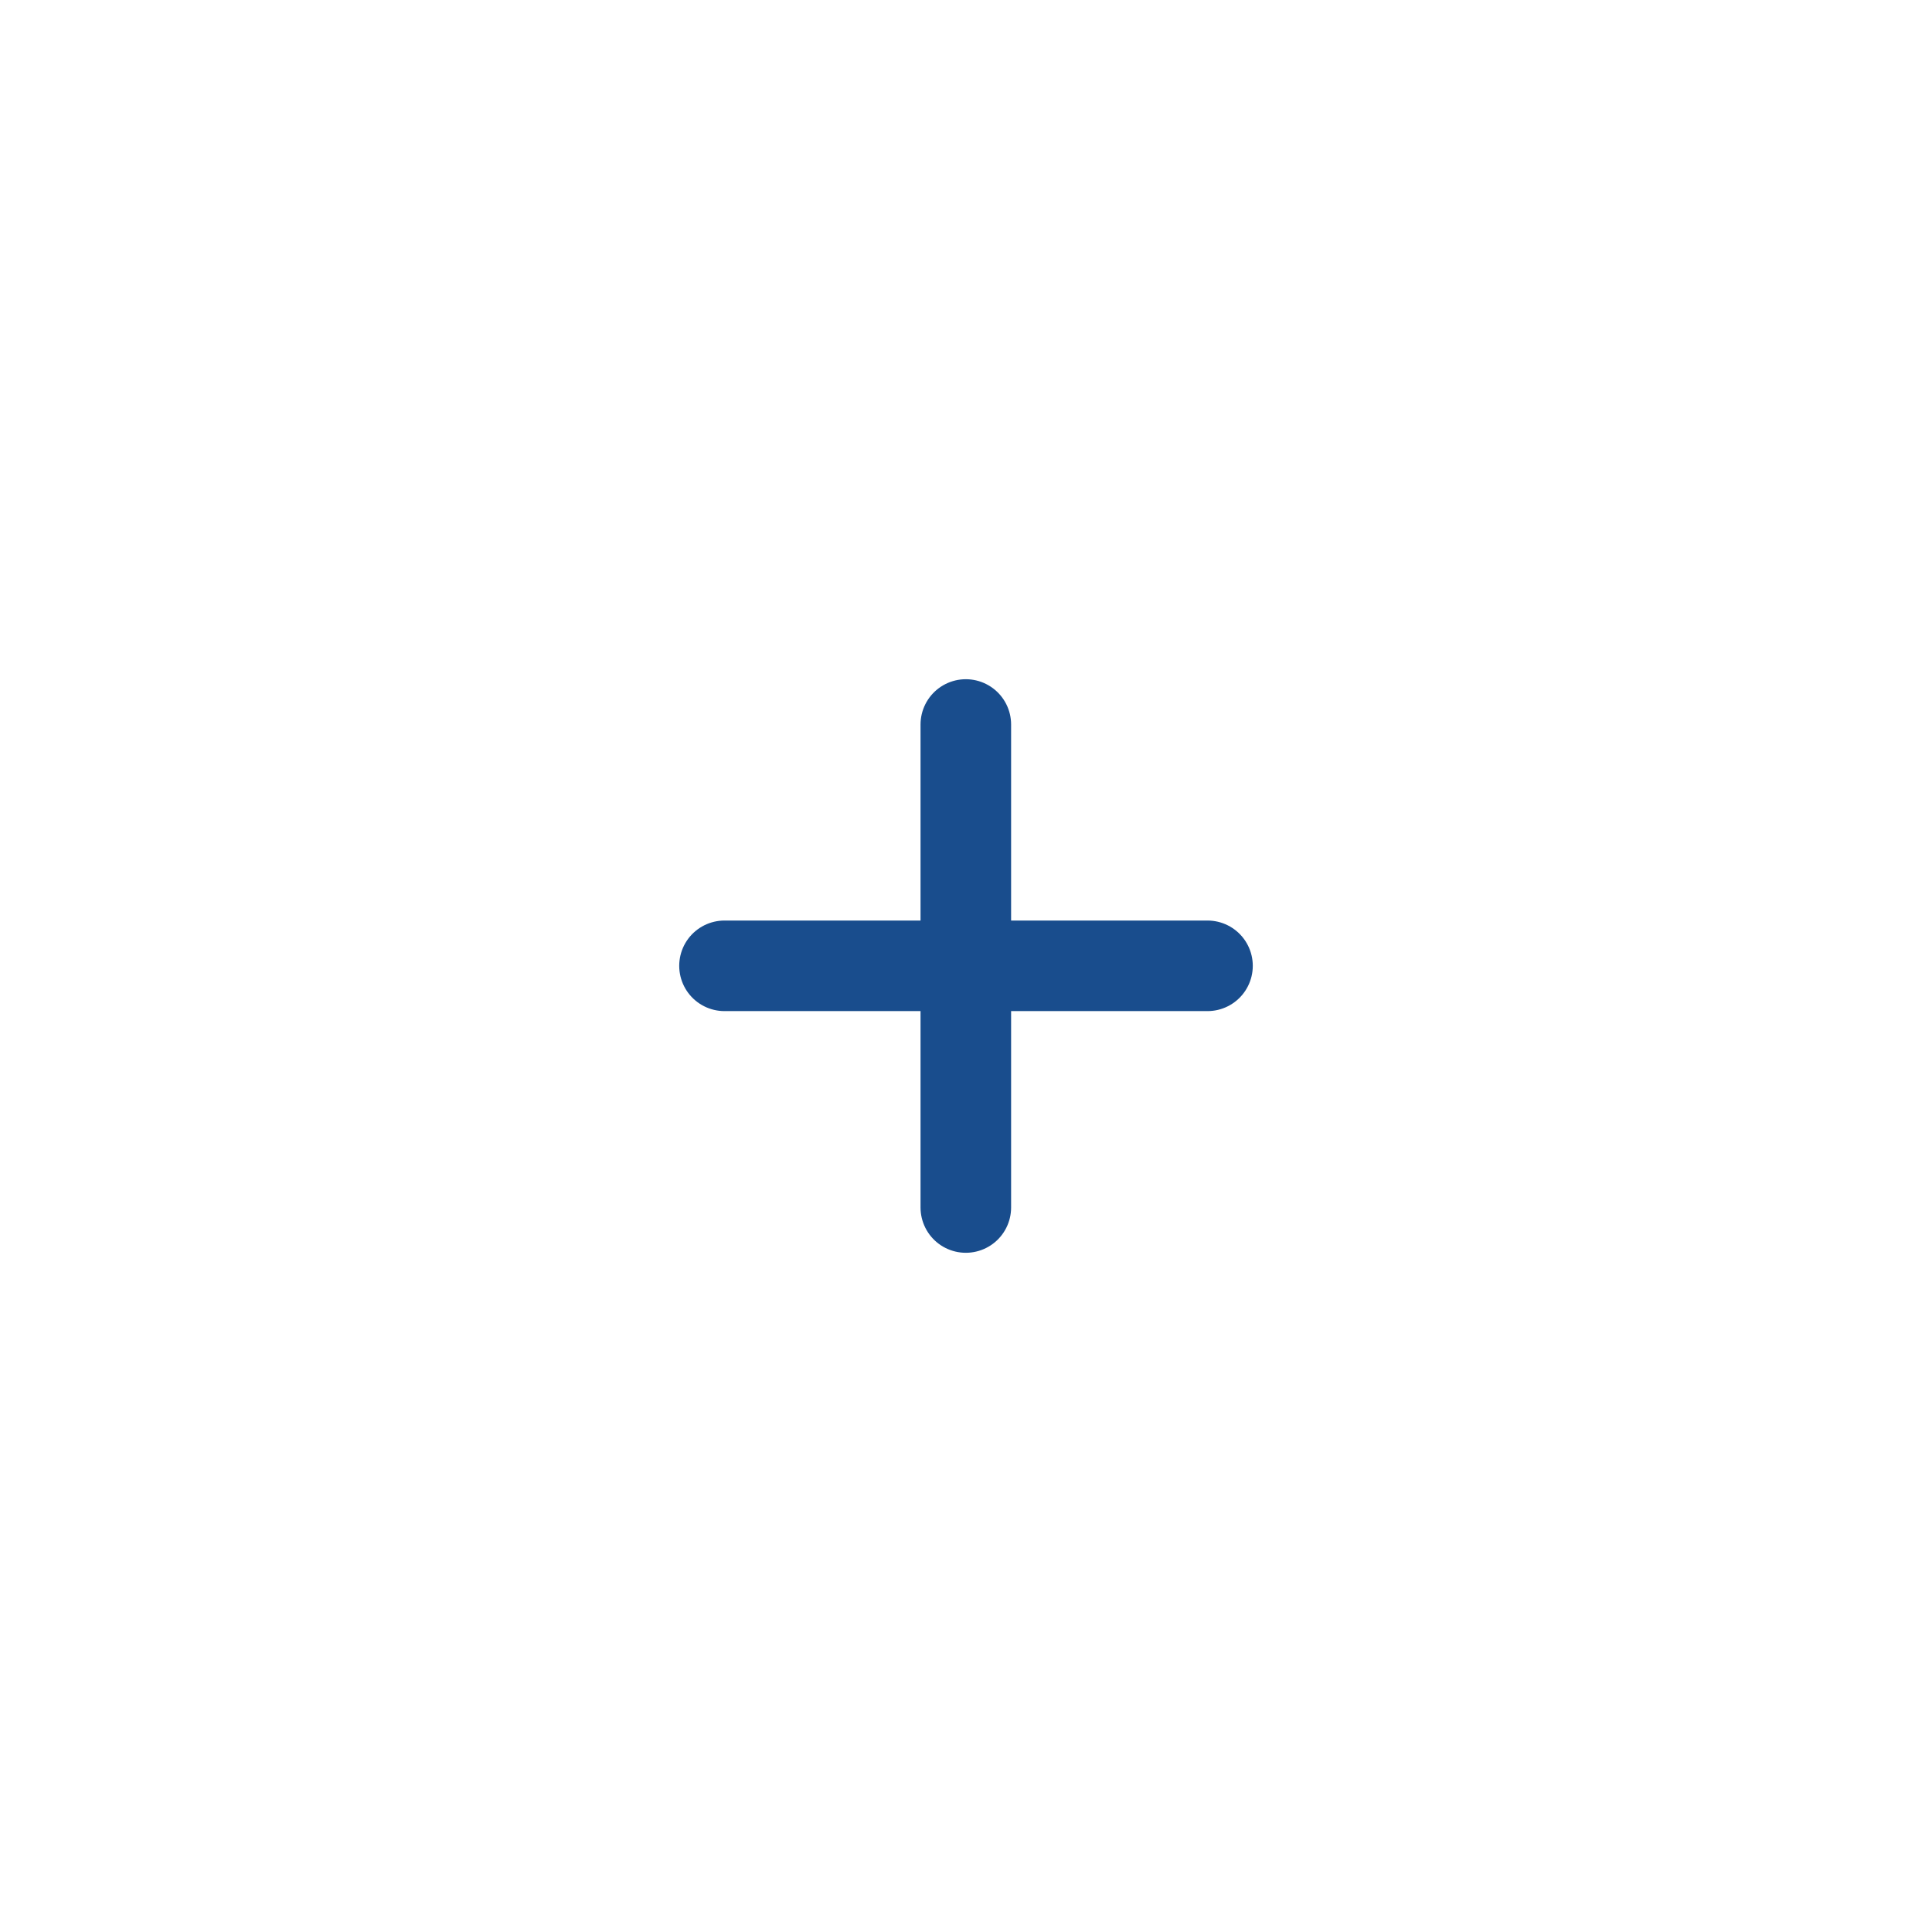 <svg xmlns="http://www.w3.org/2000/svg" width="32" height="32" viewBox="0 0 32 32"><g><g><g/><g><path fill="none" stroke="#194d8d" stroke-linecap="round" stroke-linejoin="round" stroke-miterlimit="20" stroke-width="1.5" d="M12 15.997h8"/></g><g><path fill="none" stroke="#194d8d" stroke-linecap="round" stroke-linejoin="round" stroke-miterlimit="20" stroke-width="1.5" d="M15.997 12v8"/></g></g></g></svg>